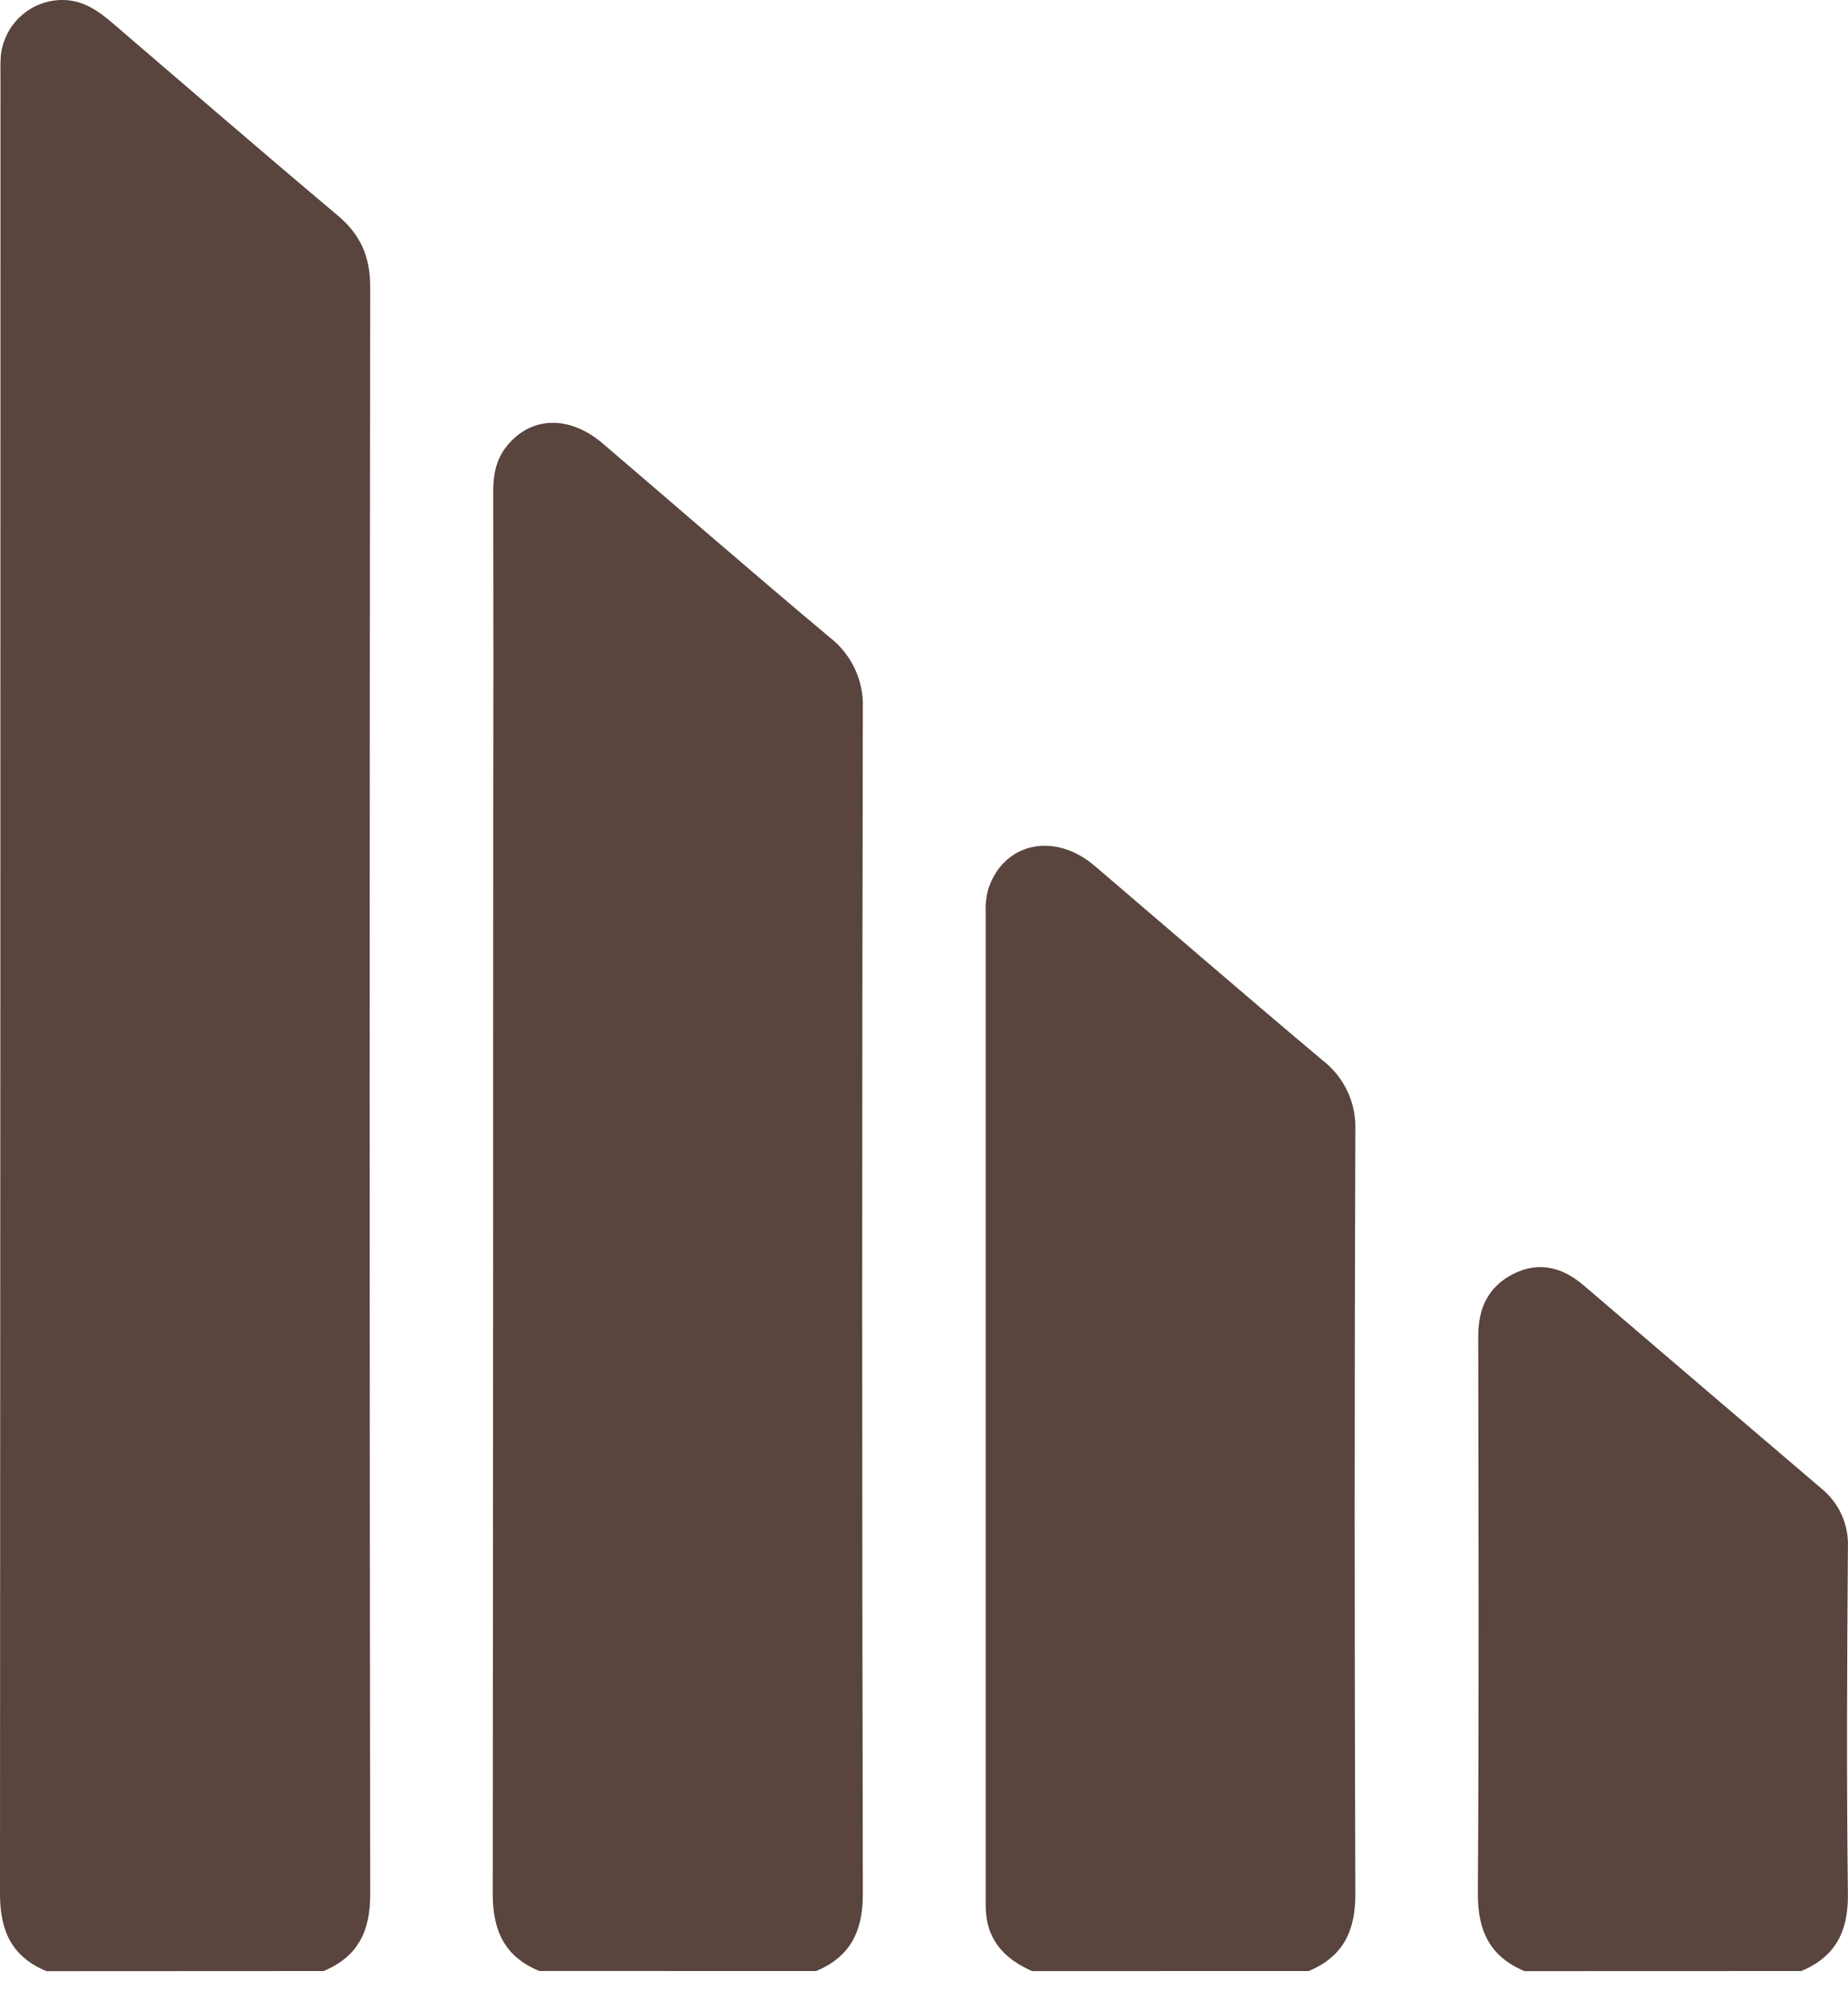 <svg width="39" height="42" viewBox="0 0 39 42" fill="none" xmlns="http://www.w3.org/2000/svg">
<path d="M6.83 41.574C7.557 41.269 7.816 40.732 7.813 39.947C7.798 28.649 7.798 17.351 7.813 6.053C7.813 5.415 7.61 4.949 7.125 4.543C5.529 3.203 3.954 1.839 2.372 0.484C2.059 0.216 1.732 -0.009 1.292 0C0.971 0.006 0.664 0.131 0.429 0.349C0.194 0.567 0.047 0.865 0.017 1.184C0.004 1.346 0.01 1.509 0.01 1.671C0.01 14.431 0.007 27.191 0 39.95C0 40.734 0.254 41.278 0.983 41.577L6.83 41.574Z" fill="#59443E"/>
<path d="M17.225 41.574C17.951 41.269 18.21 40.733 18.209 39.947C18.191 31.613 18.191 23.28 18.209 14.947C18.221 14.658 18.164 14.371 18.042 14.109C17.92 13.847 17.736 13.618 17.508 13.442C15.902 12.097 14.319 10.72 12.727 9.36C12.015 8.749 11.202 8.777 10.693 9.412C10.469 9.69 10.409 10.011 10.409 10.36C10.414 12.795 10.414 15.23 10.409 17.665C10.409 25.092 10.406 32.519 10.399 39.946C10.399 40.73 10.653 41.274 11.382 41.573L17.225 41.574Z" fill="#59443E"/>
<path d="M27.619 41.574C28.347 41.269 28.606 40.73 28.603 39.947C28.584 34.578 28.584 29.208 28.603 23.838C28.613 23.556 28.557 23.275 28.437 23.02C28.317 22.764 28.139 22.541 27.915 22.368C26.3 21.011 24.704 19.631 23.1 18.262C22.256 17.542 21.192 17.77 20.863 18.733C20.814 18.902 20.793 19.077 20.802 19.253C20.802 26.232 20.802 33.212 20.802 40.191C20.802 40.903 21.183 41.31 21.779 41.575L27.619 41.574Z" fill="#59443E"/>
<path d="M38.014 41.574C38.743 41.269 39.008 40.73 38.998 39.947C38.968 37.513 38.98 35.078 38.998 32.644C39.009 32.408 38.965 32.173 38.868 31.957C38.772 31.741 38.627 31.551 38.444 31.401C36.767 29.972 35.091 28.541 33.417 27.108C32.981 26.737 32.49 26.599 31.954 26.862C31.418 27.124 31.195 27.584 31.196 28.184C31.202 32.105 31.213 36.027 31.188 39.949C31.188 40.735 31.447 41.271 32.173 41.576L38.014 41.574Z" fill="#59443E"/>
</svg>
